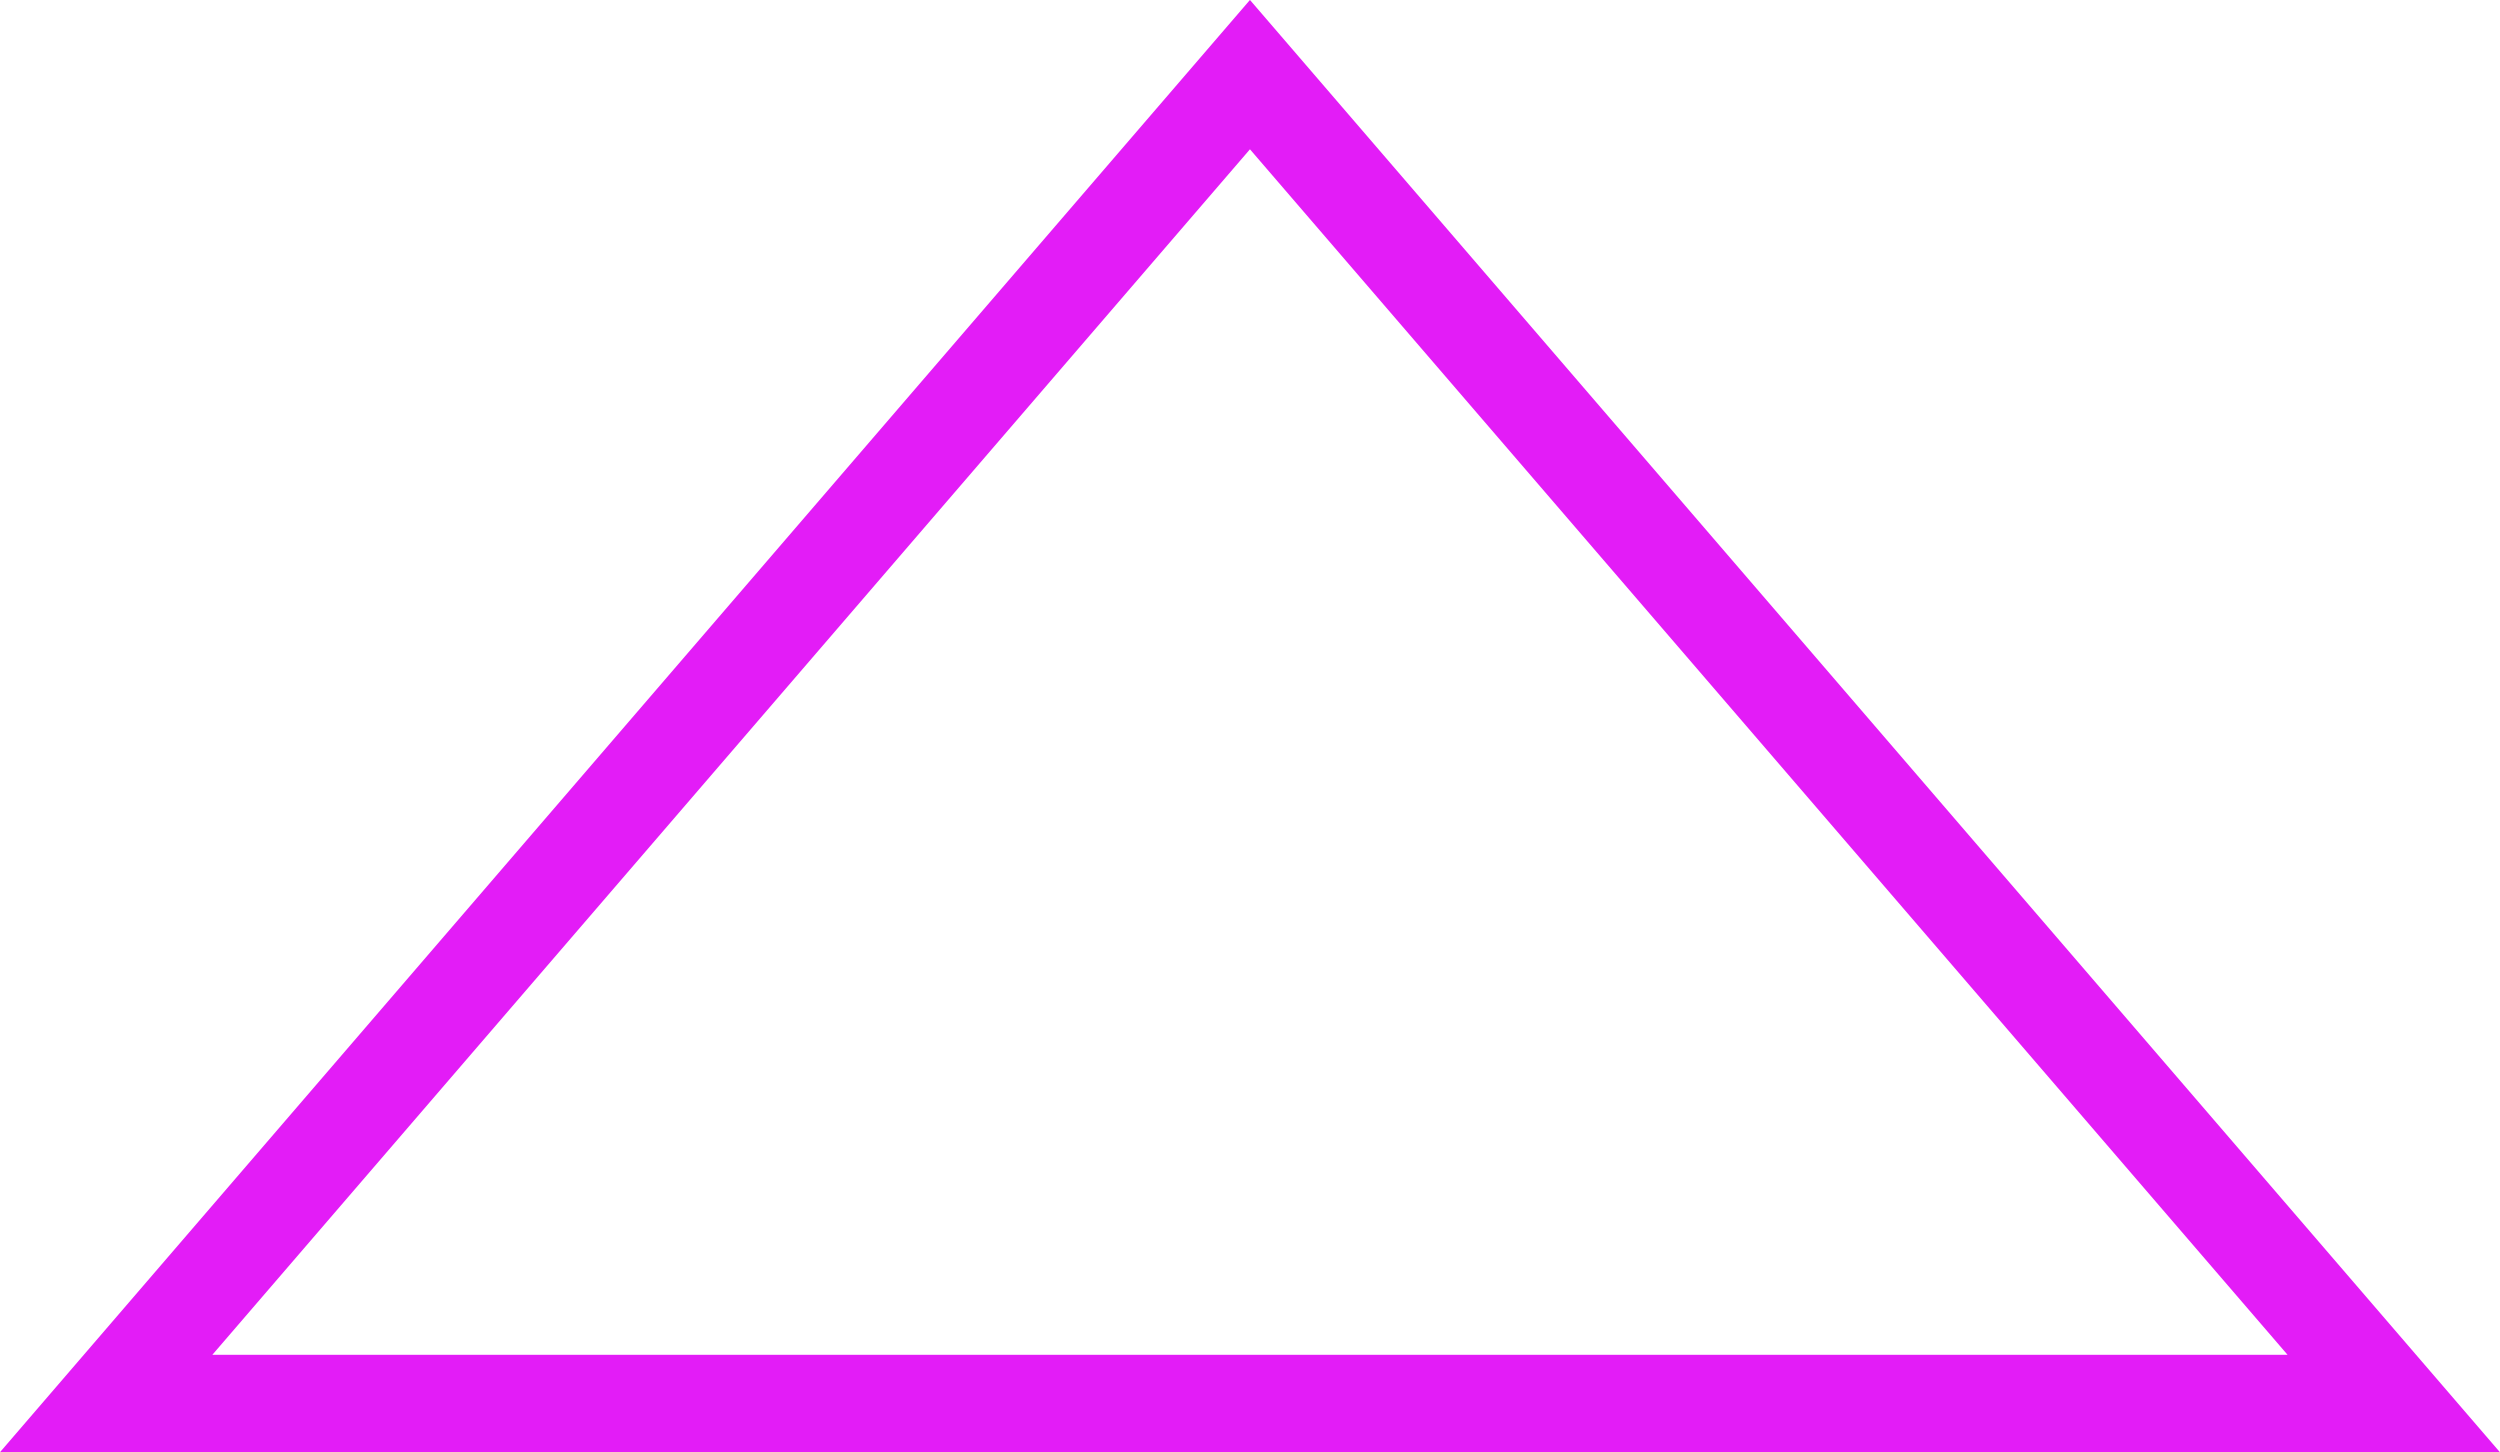 <svg xmlns="http://www.w3.org/2000/svg" width="25.663" height="14.907" viewBox="0 0 25.663 14.907">
  <g id="down-arrow" transform="translate(1.09 0.766)">
    <g id="Group_4553" data-name="Group 4553" transform="translate(0 0)">
      <path id="Path_9500" data-name="Path 9500" d="M0,66.974,11.741,53.333,23.482,66.974Z" transform="translate(0 -53.333)" fill="none" stroke="#e31cf7" stroke-width="1"/>
    </g>
  </g>
</svg>
